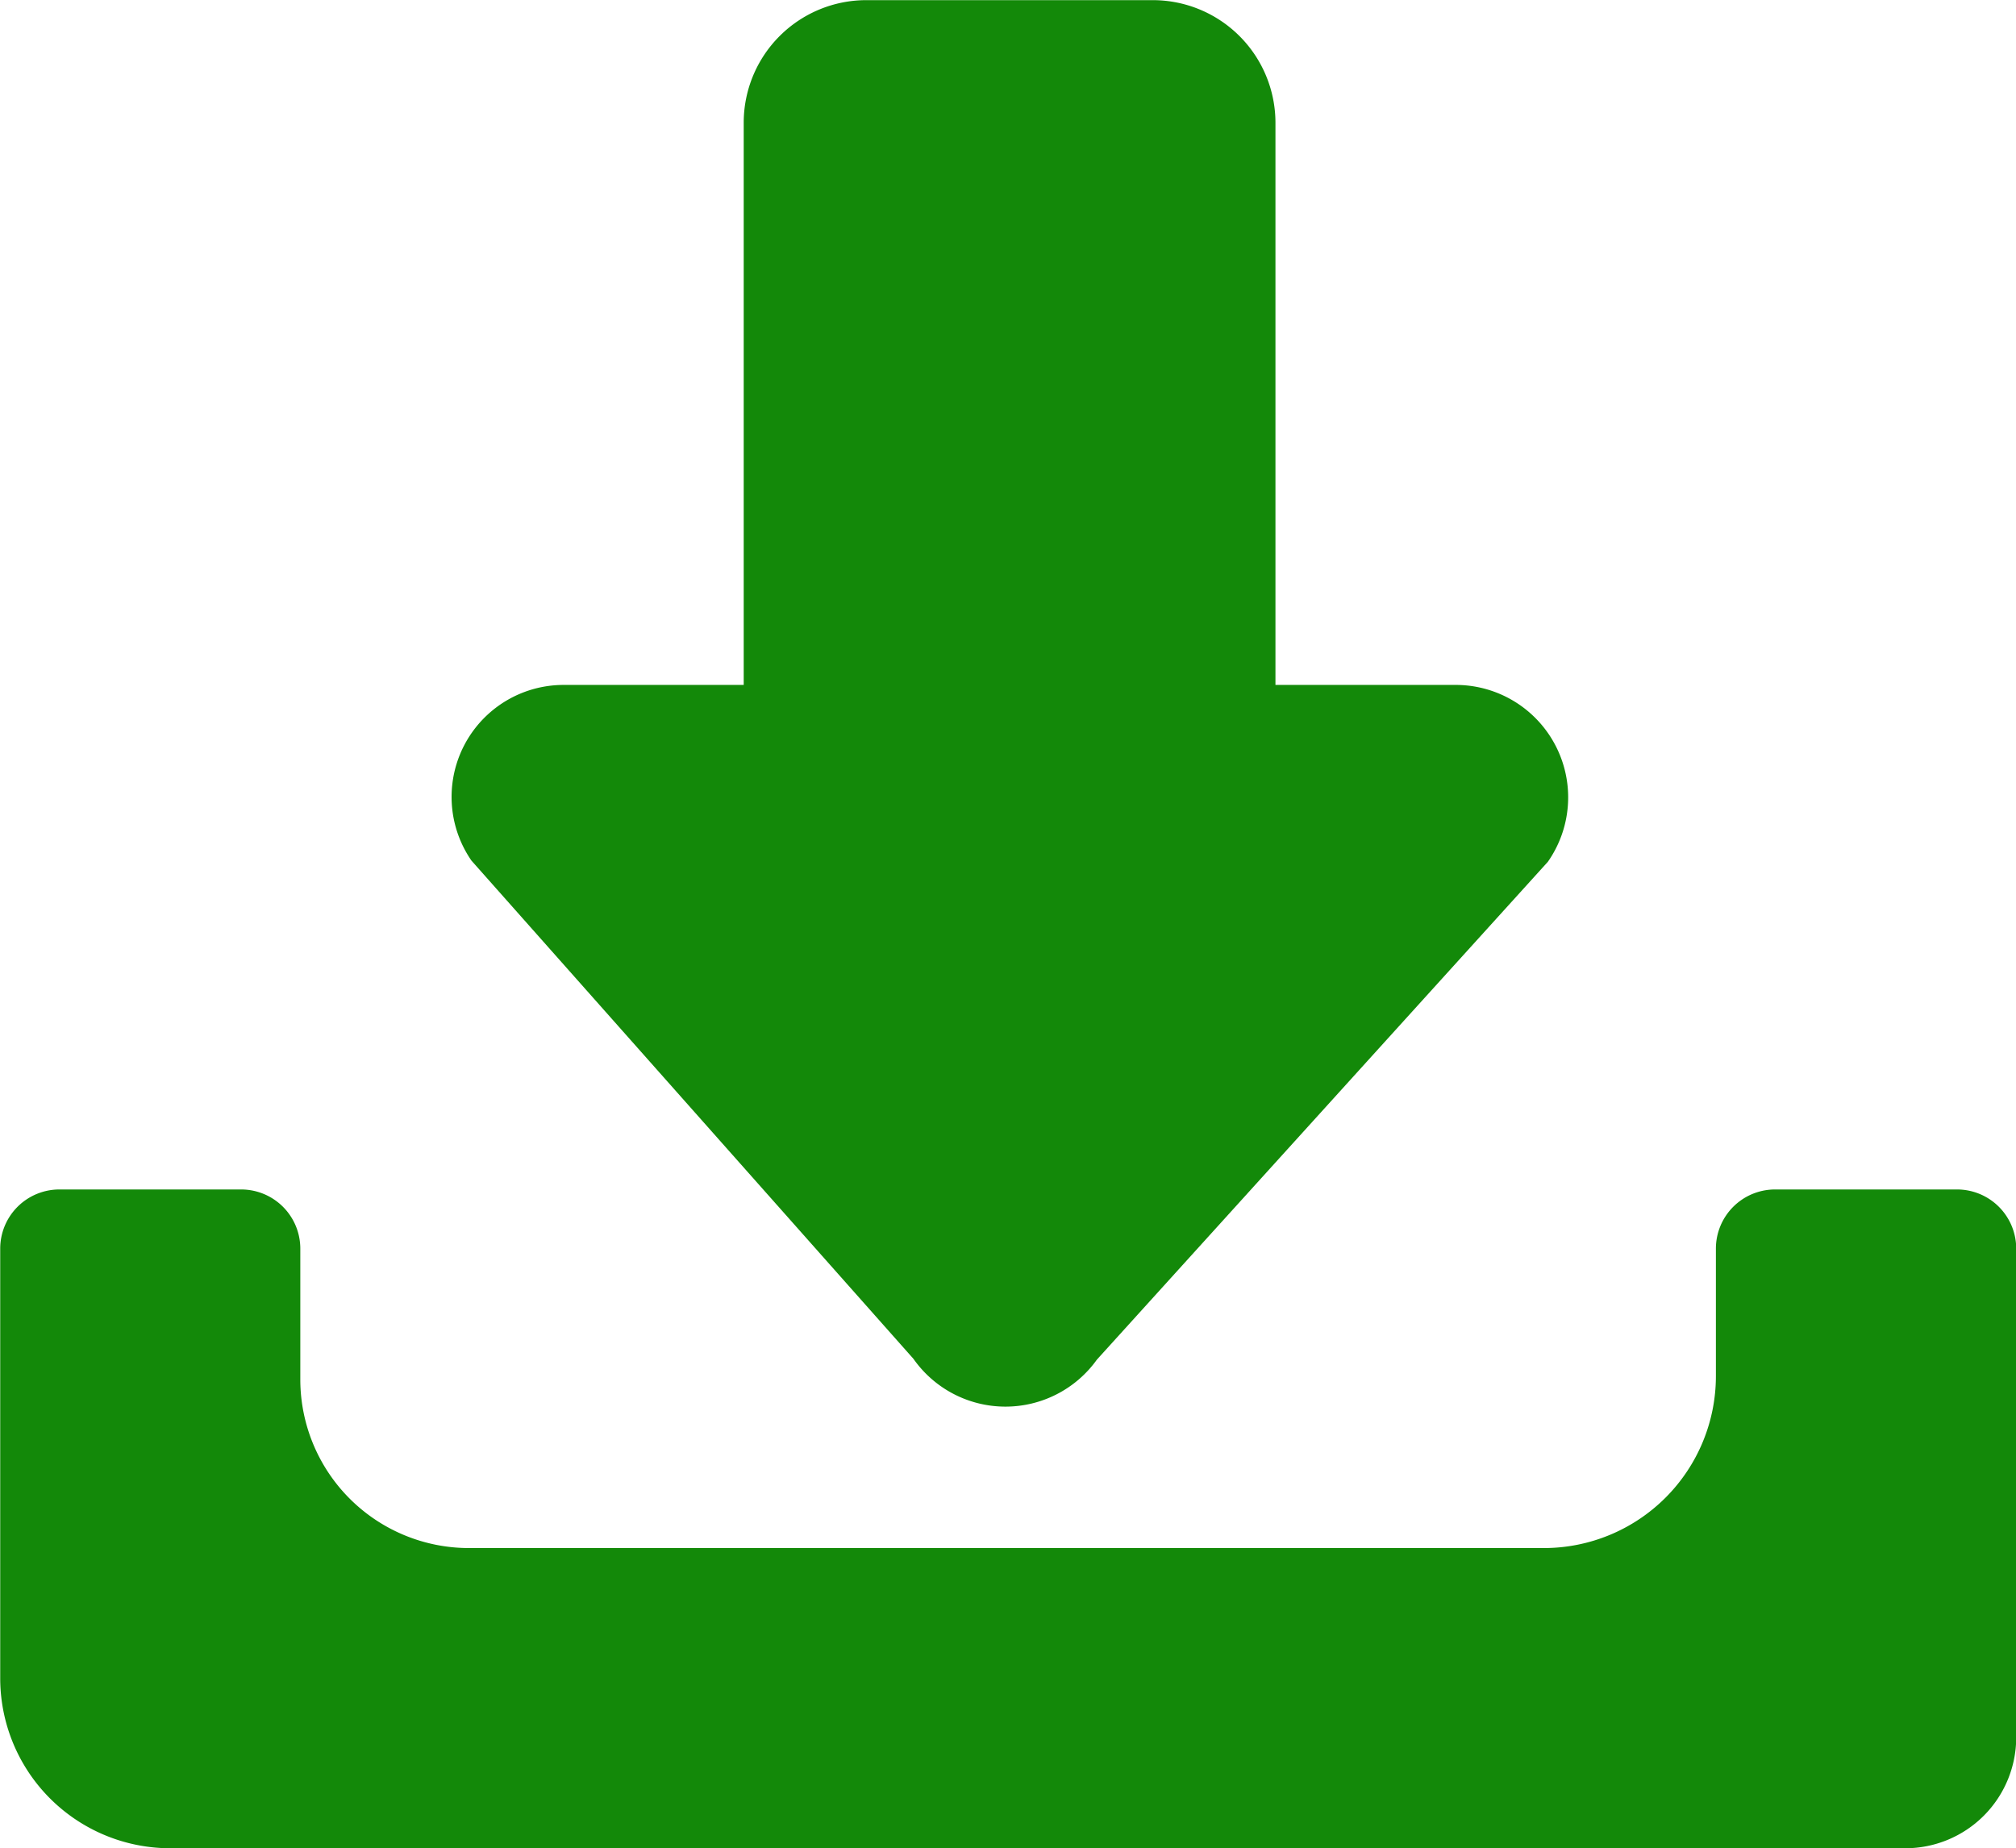 <svg xmlns="http://www.w3.org/2000/svg" width="28.685" height="26.3" viewBox="0 0 28.685 26.3">
  <g id="Group_5977" data-name="Group 5977" transform="translate(0)">
    <path id="Path_12400" data-name="Path 12400" d="M2989.9,1337.337a1.6,1.6,0,0,0,2.61.012l6.417-7.085a1.6,1.6,0,0,0-1.3-2.517h-2.576v-8a1.746,1.746,0,0,0-1.746-1.745h-4.075a1.745,1.745,0,0,0-1.745,1.745v8h-2.565a1.594,1.594,0,0,0-1.309,2.5Z" transform="translate(-2976.903 -1318)" fill="#138909"/>
    <path id="Path_12401" data-name="Path 12401" d="M2869.415,1746.842v1.815a2.448,2.448,0,0,1-2.448,2.448h-15.294a2.4,2.4,0,0,1-2.4-2.4v-1.861a.842.842,0,0,0-.842-.842h-2.585a.842.842,0,0,0-.843.842v6.113a2.42,2.42,0,0,0,2.42,2.42h24.687a1.578,1.578,0,0,0,1.578-1.578v-6.955a.842.842,0,0,0-.842-.842h-2.586A.842.842,0,0,0,2869.415,1746.842Z" transform="translate(-2845 -1729.075)" fill="#138909"/>
  </g>
</svg>
